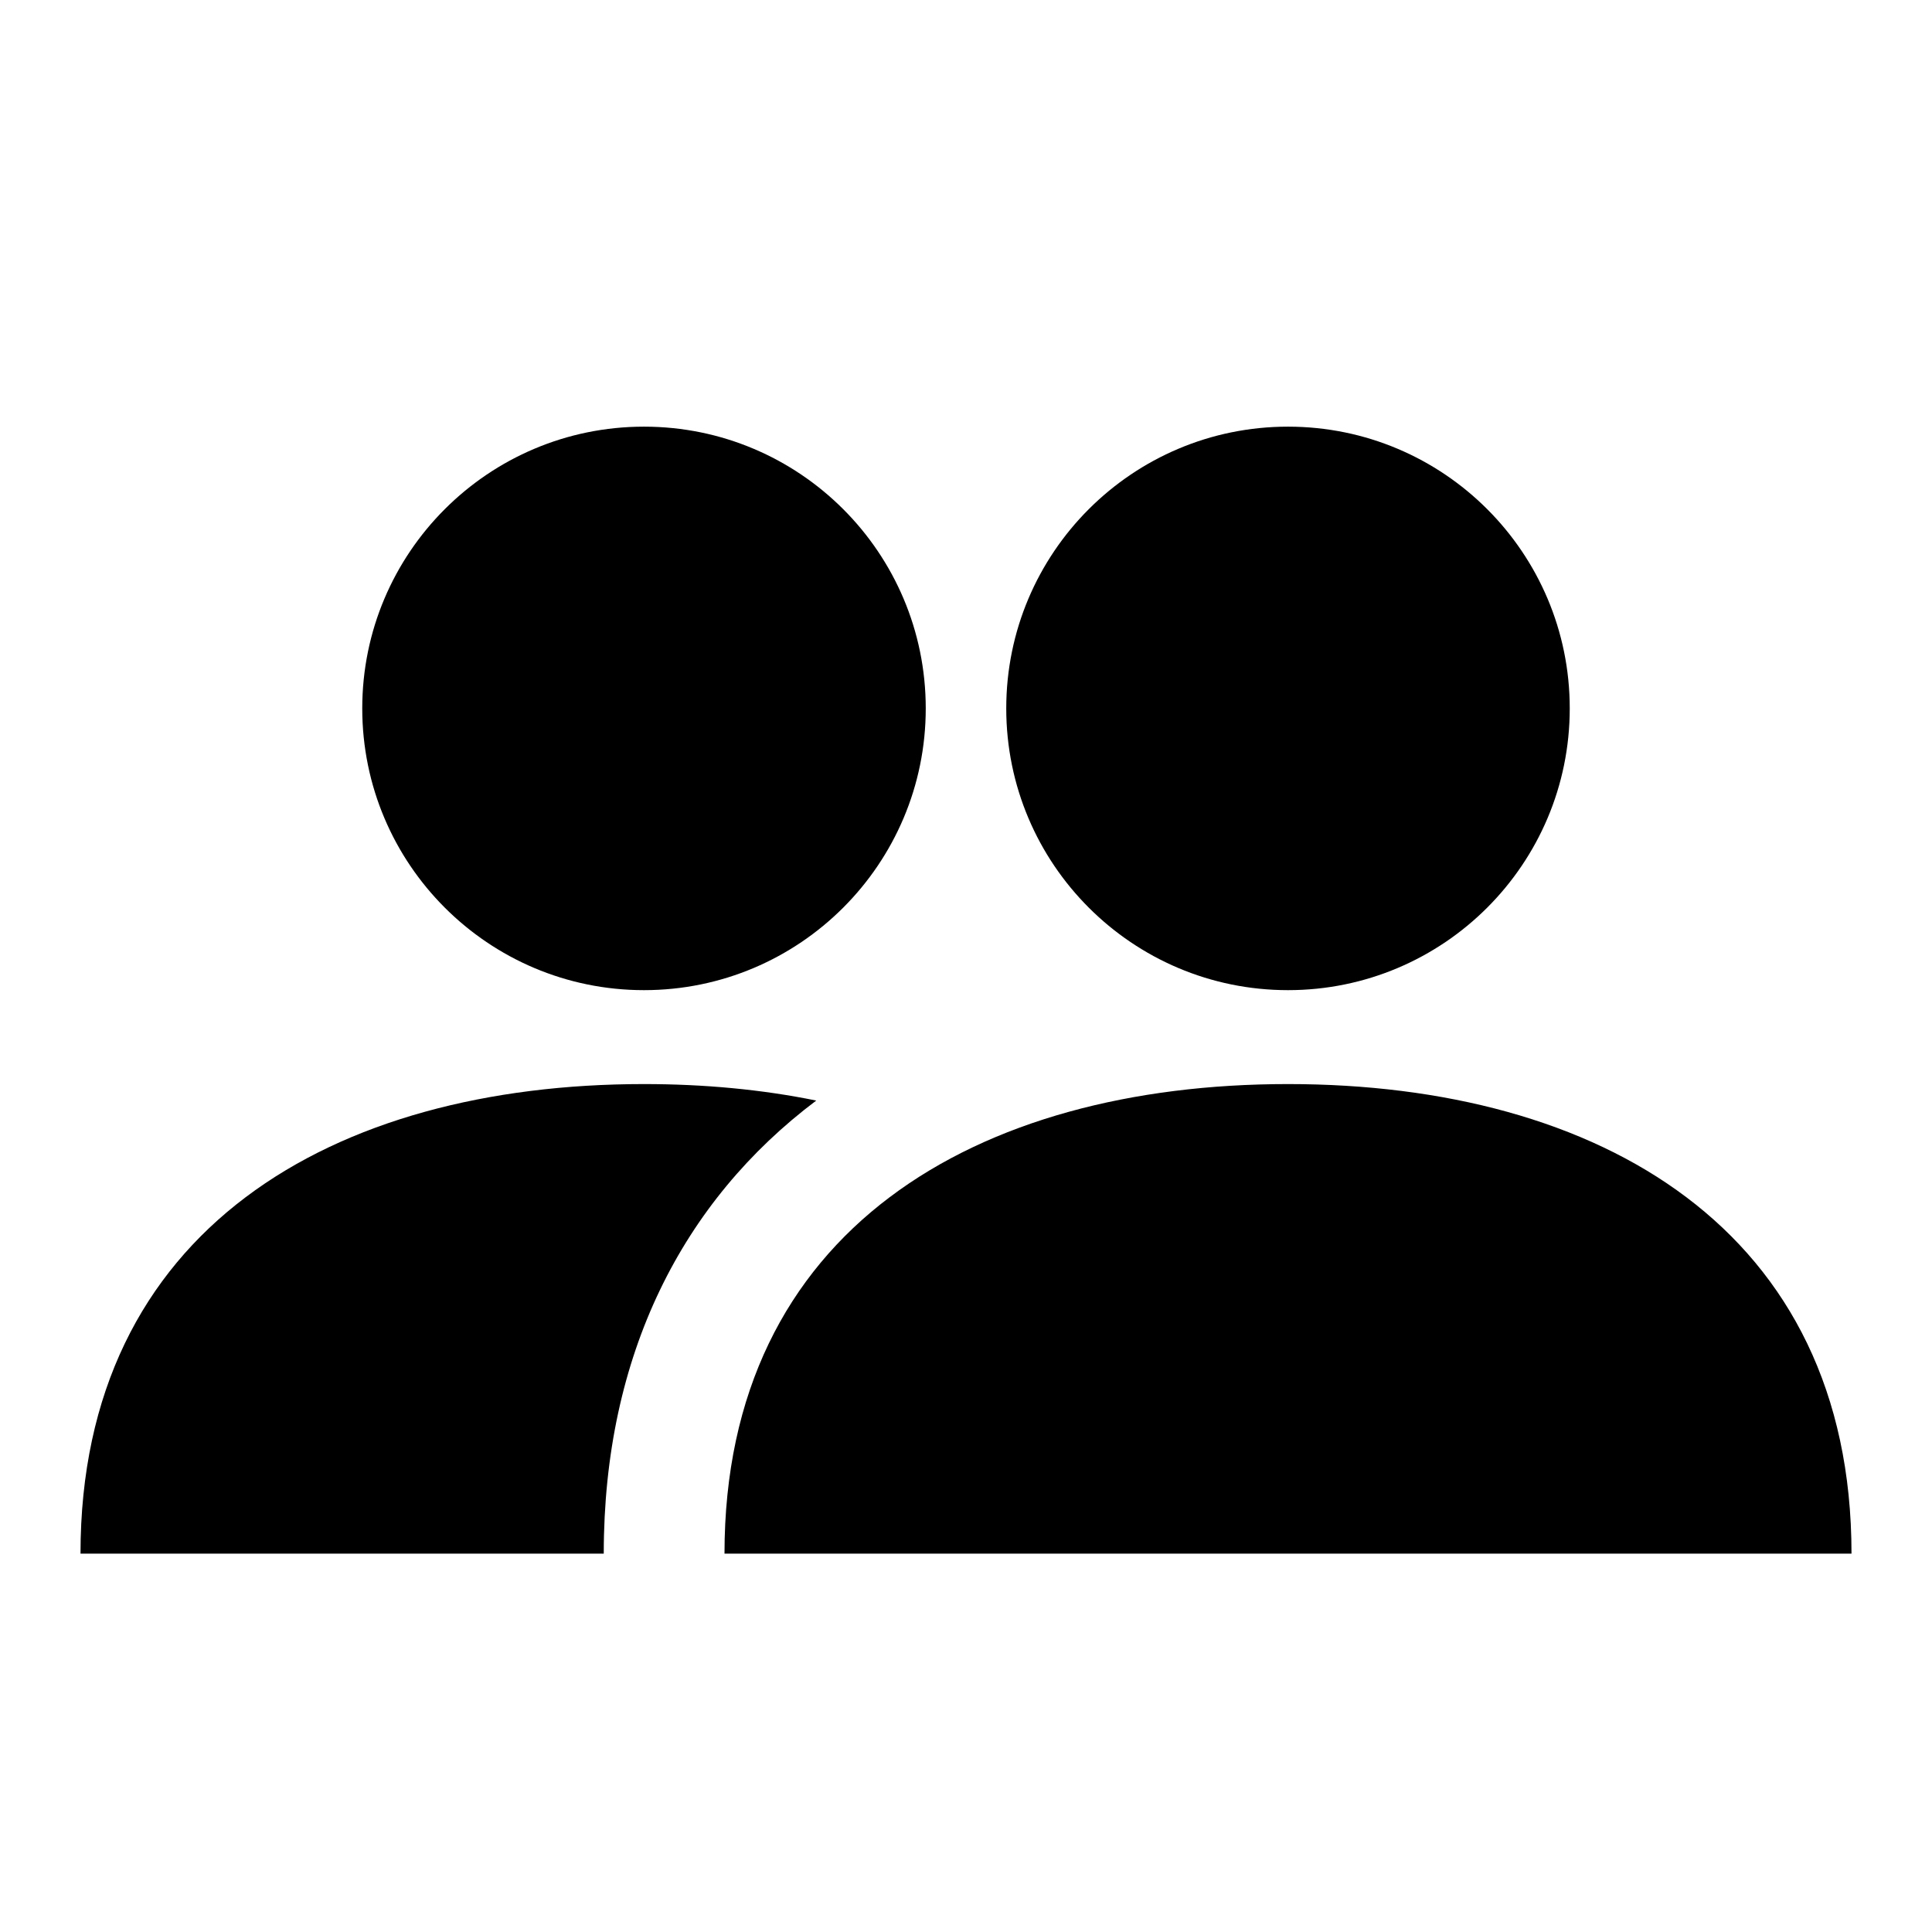 <svg width="240" height="240" viewBox="0 0 240 240" xmlns="http://www.w3.org/2000/svg">
  <path d="M75 193H10c0-40.27 31.34-58.333 70-58.333 7.463 0 14.653.673 21.397 2.049C84.802 149.197 75 168.26 75 193zm5-70c-19.33 0-35-15.67-35-35s15.67-35 35-35 35 15.67 35 35-15.67 35-35 35zm80 0c-19.33 0-35-15.67-35-35s15.67-35 35-35 35 15.67 35 35-15.67 35-35 35zm70 70H90c0-40.27 31.34-58.333 70-58.333s70 18.062 70 58.333z" fill-rule="evenodd"/>
</svg>
